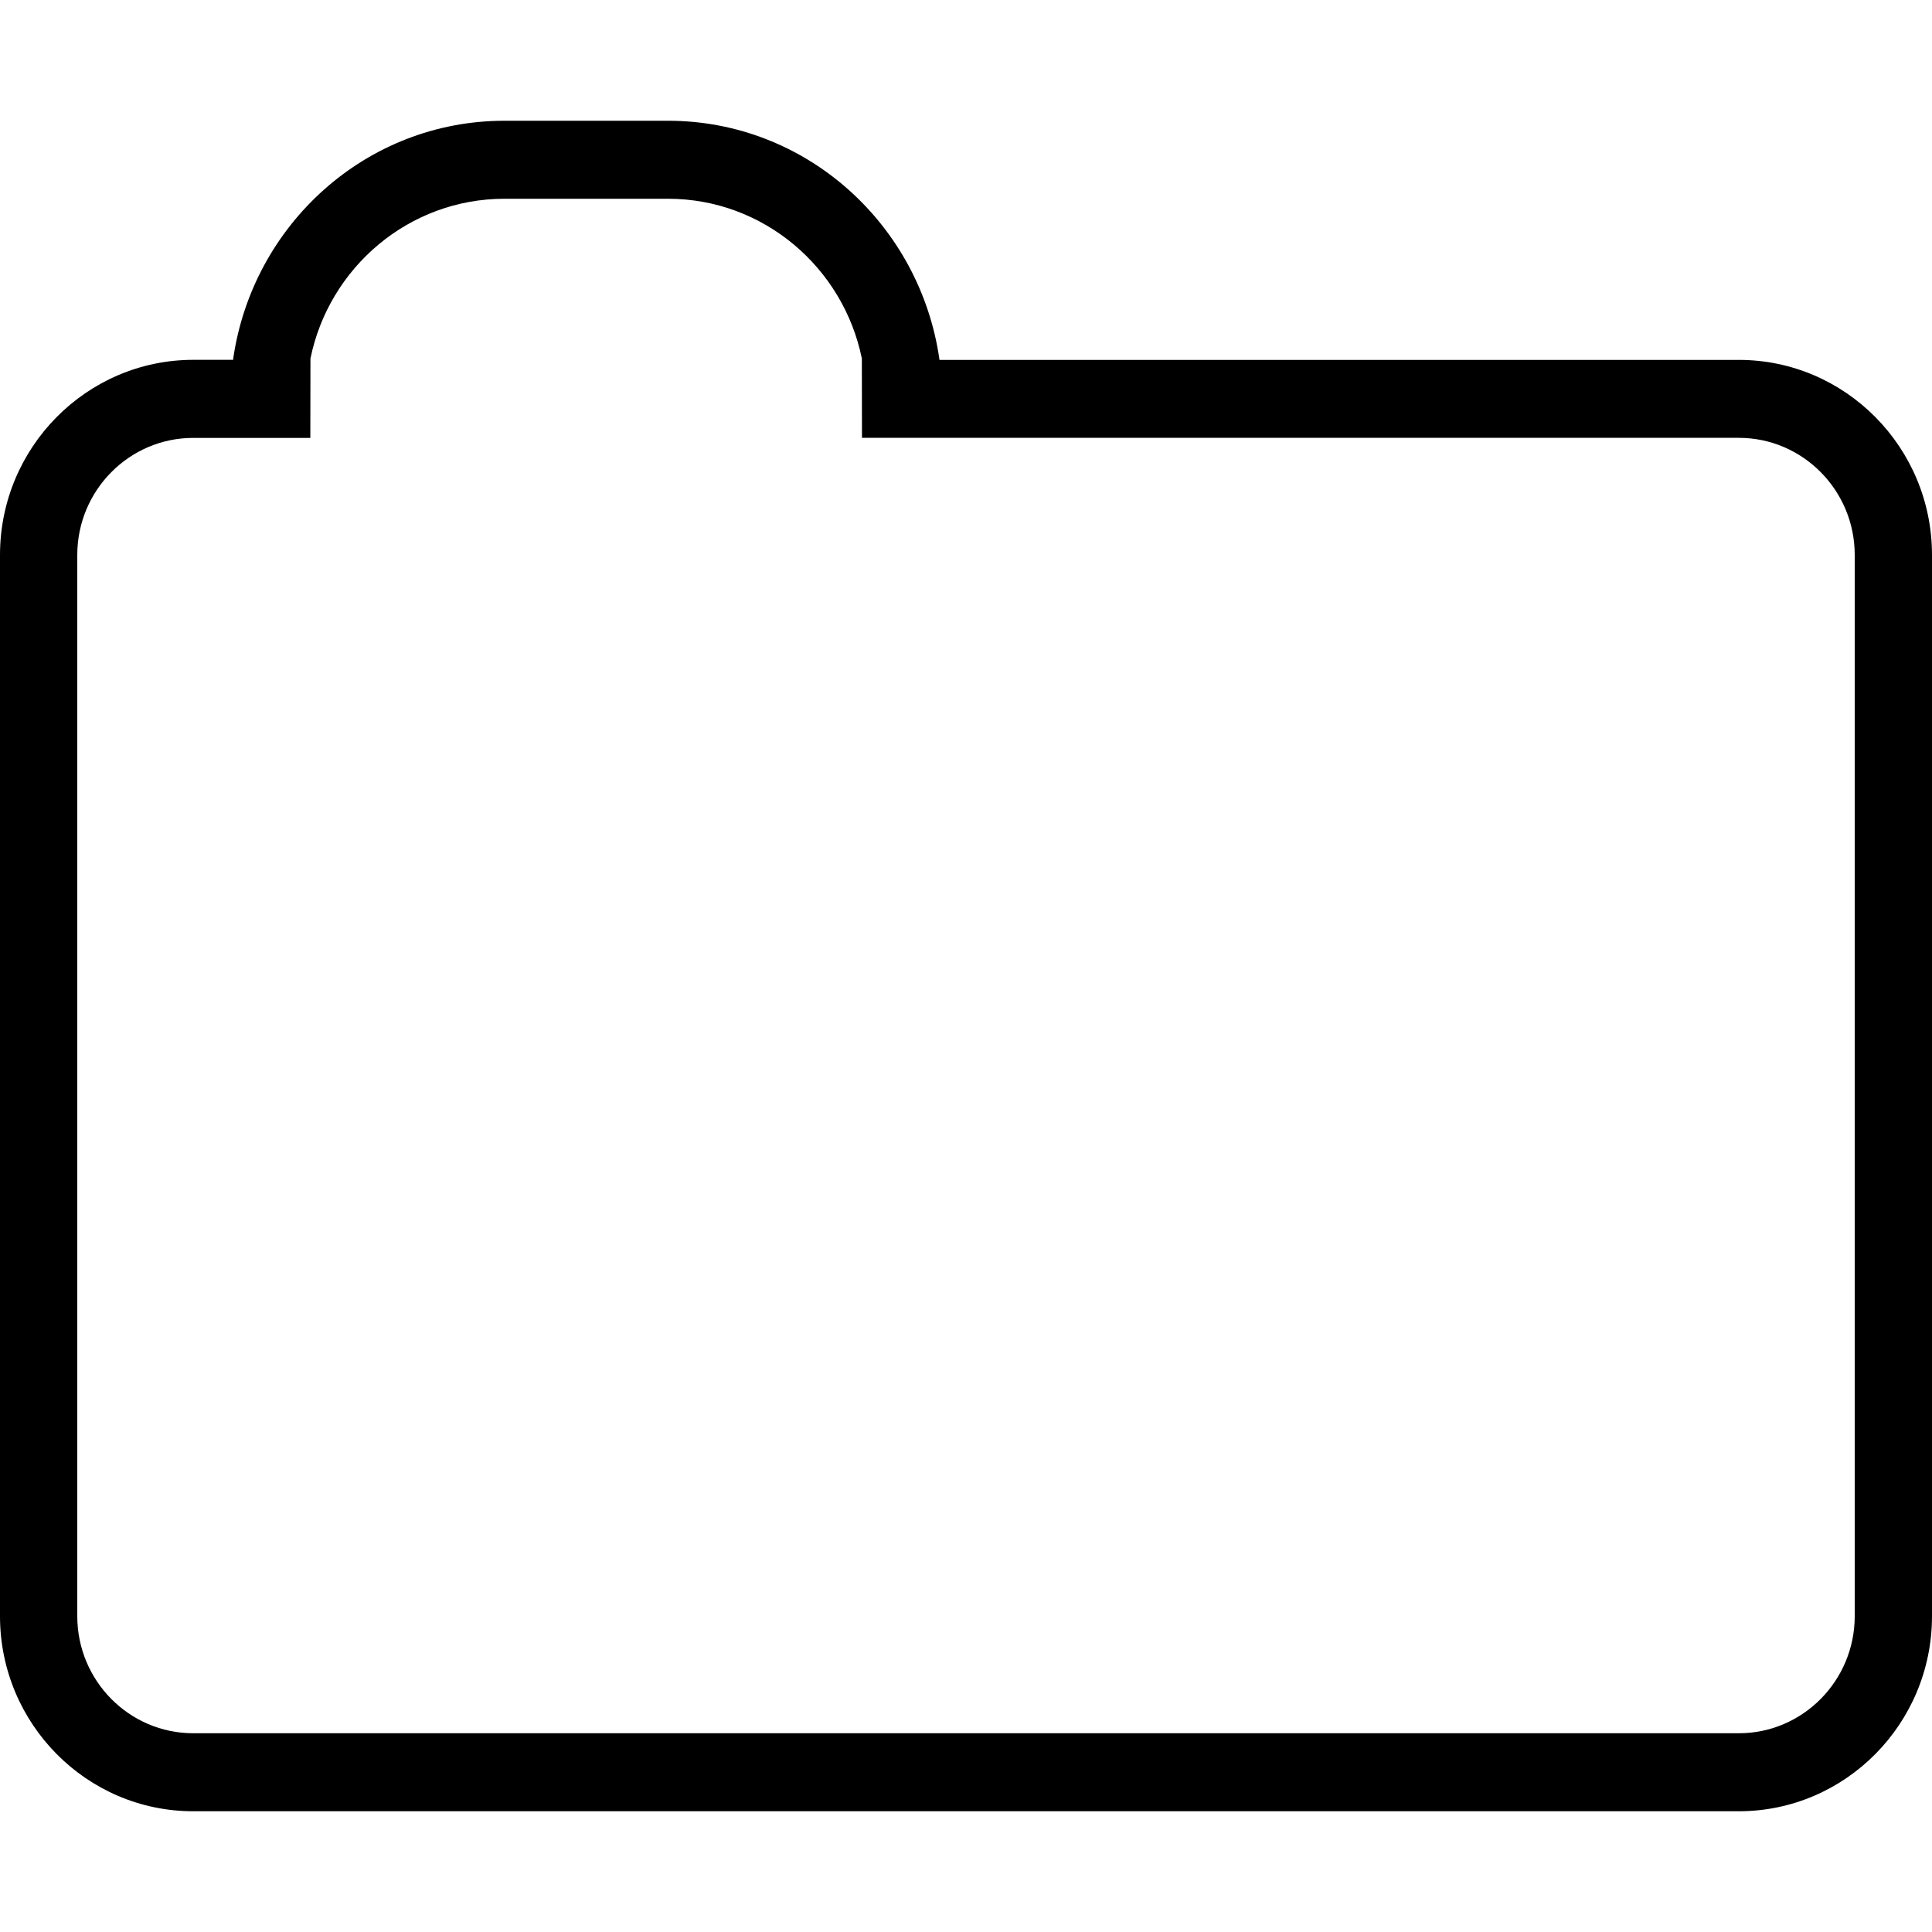 <?xml version="1.0" encoding="utf-8"?>
<!-- Generator: Adobe Illustrator 26.0.2, SVG Export Plug-In . SVG Version: 6.00 Build 0)  -->
<svg version="1.1" id="Layer_1" xmlns="http://www.w3.org/2000/svg" xmlns:xlink="http://www.w3.org/1999/xlink" x="0px" y="0px"
	 viewBox="0 0 32 32" enable-background="new 0 0 32 32" xml:space="preserve">
<path d="M28.8,5.961H15.561C15.246,3.728,13.36,2,11.064,2H8.356C6.067,2,4.187,3.716,3.863,5.938v0.022H3.2
	C1.436,5.961,0,7.409,0,9.192v17.577C0,28.551,1.436,30,3.2,30h25.6c1.764,0,3.2-1.449,3.2-3.231V9.192
	C32,7.409,30.564,5.961,28.8,5.961z M30.72,26.769c0,1.069-0.861,1.939-1.92,1.939H3.2c-1.059,0-1.92-0.87-1.92-1.939V9.192
	c0-1.069,0.861-1.939,1.92-1.939h0.663H5.14l0.002-1.292l0-0.022C5.449,4.43,6.773,3.292,8.356,3.292h2.708
	c1.582,0,2.903,1.138,3.211,2.646l0,0.022l0.002,1.292h1.284H28.8c1.059,0,1.92,0.87,1.92,1.939V26.769z"/>
</svg>
